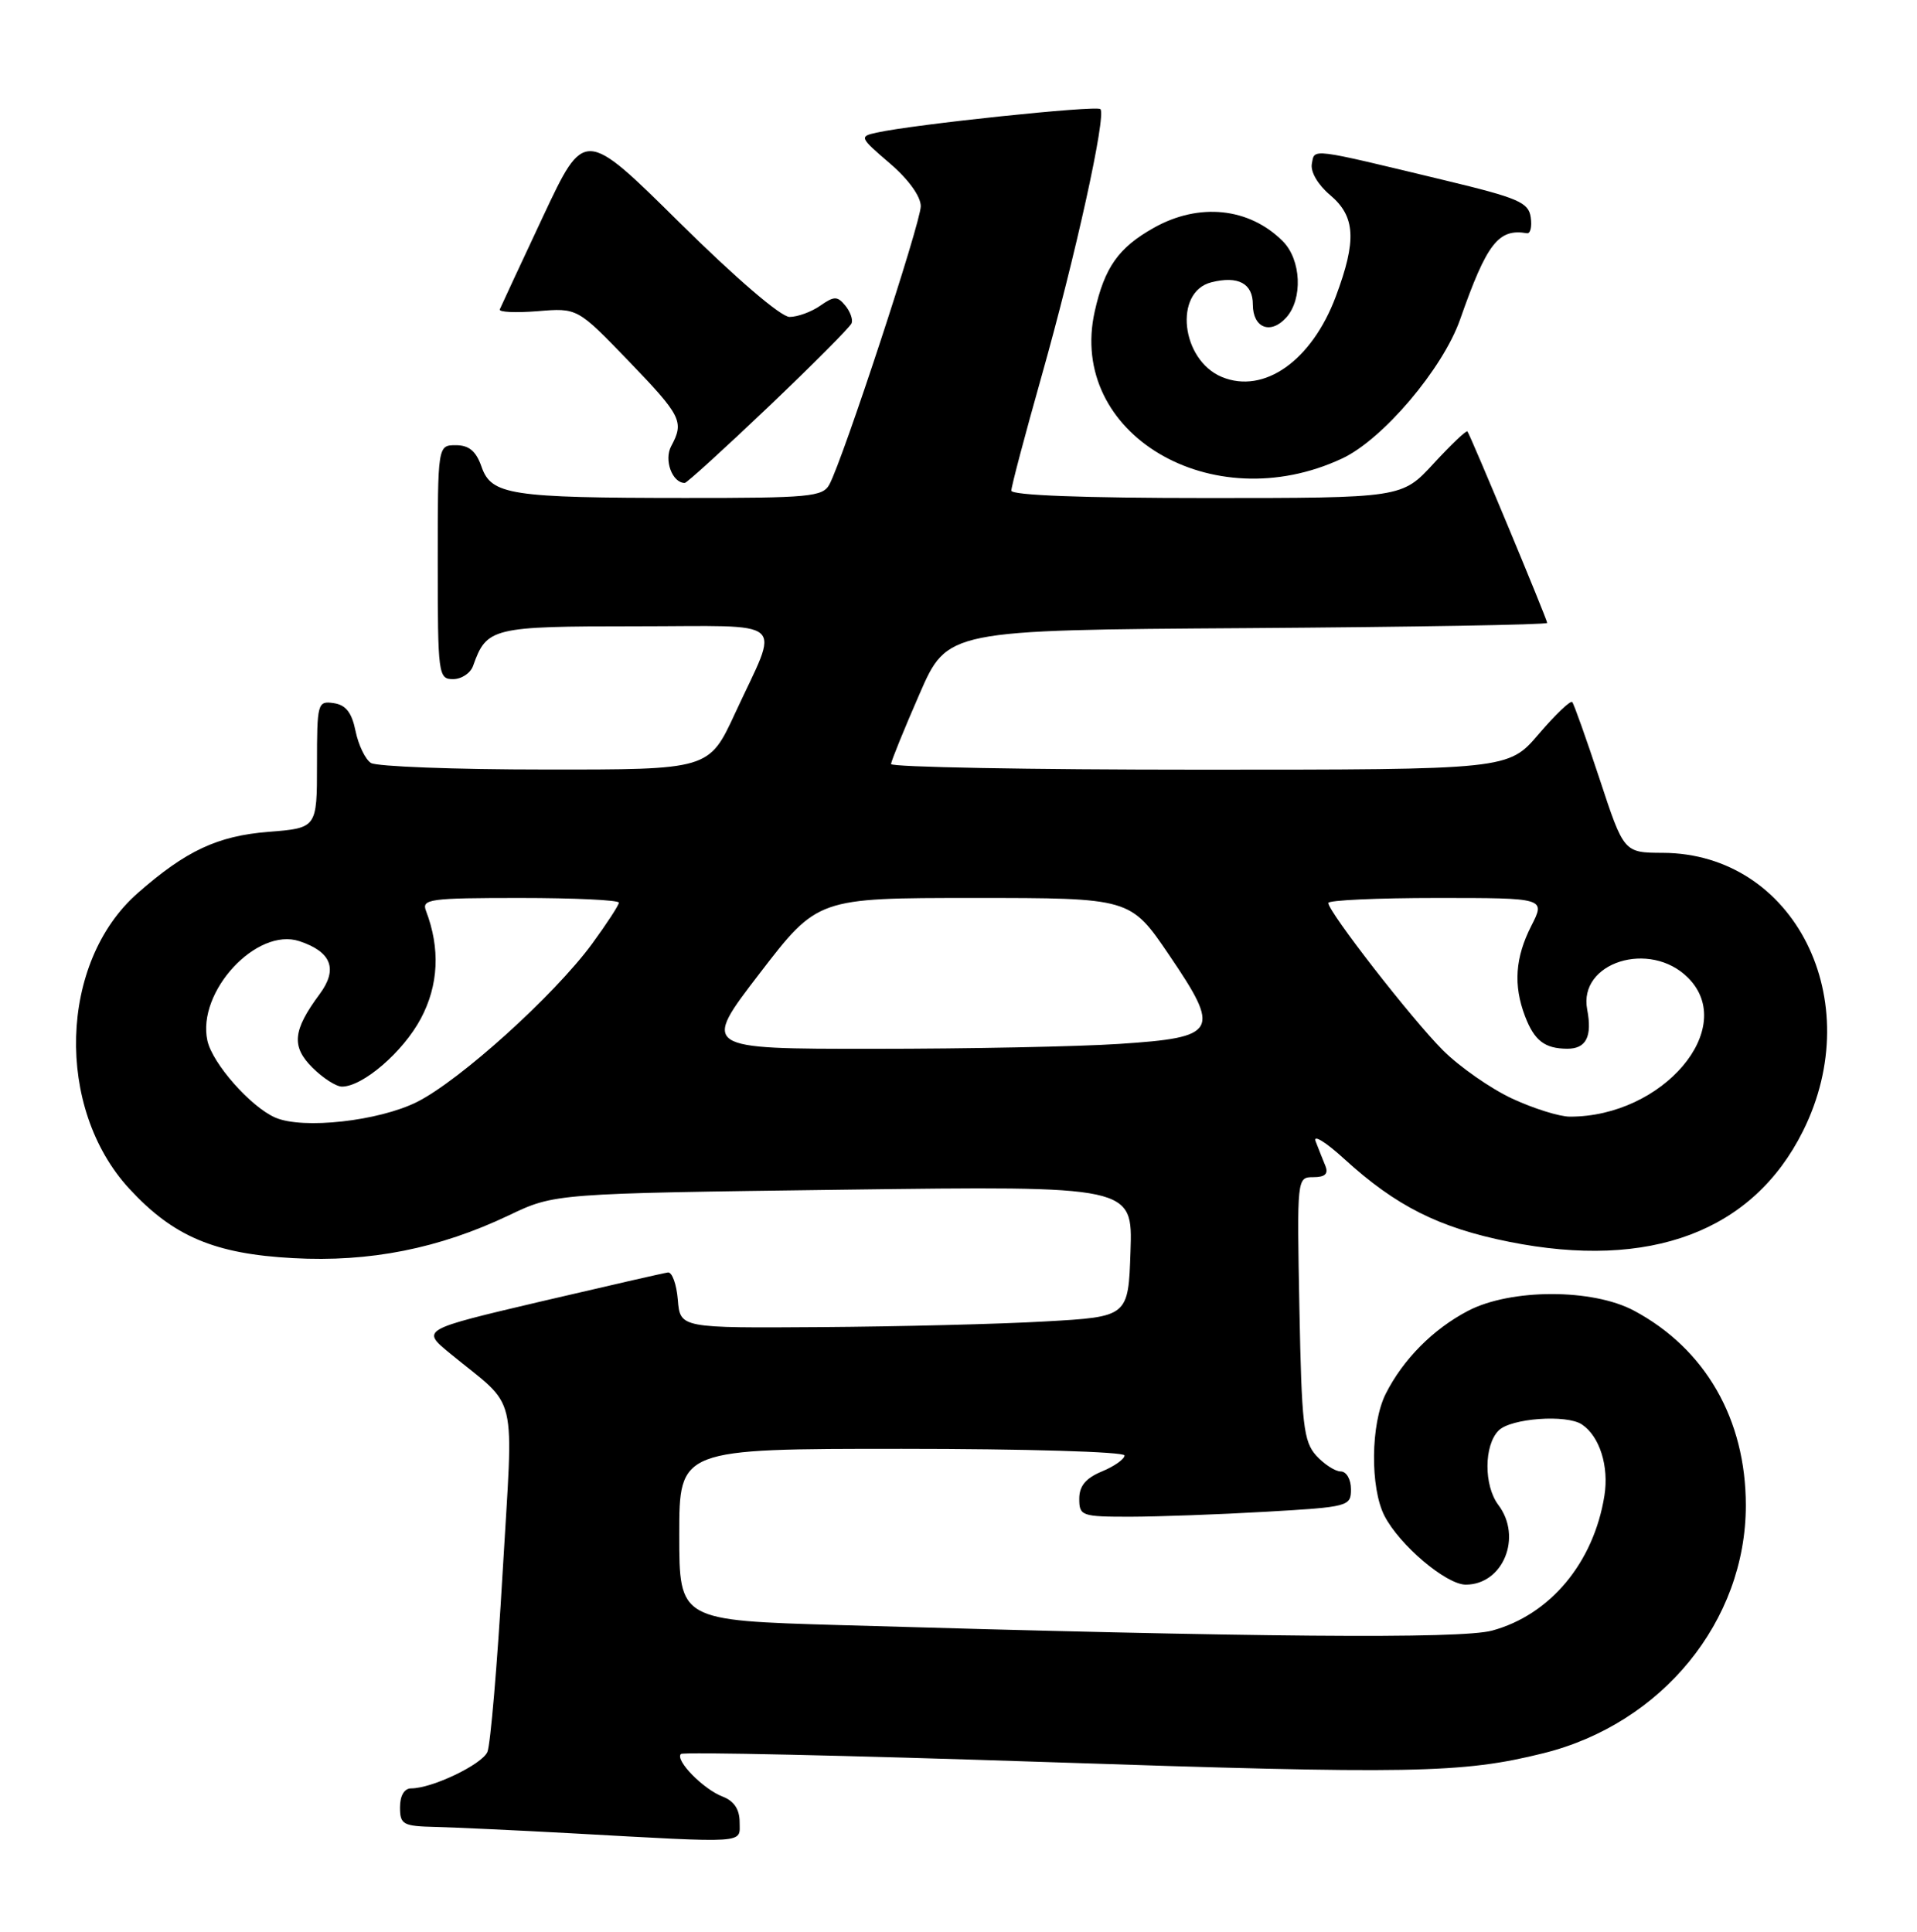 <?xml version="1.0" encoding="UTF-8" standalone="no"?>
<!DOCTYPE svg PUBLIC "-//W3C//DTD SVG 1.1//EN" "http://www.w3.org/Graphics/SVG/1.1/DTD/svg11.dtd" >
<svg xmlns="http://www.w3.org/2000/svg" xmlns:xlink="http://www.w3.org/1999/xlink" version="1.1" viewBox="0 0 254 256">
 <g >
 <path fill="currentColor"
d=" M 98.00 241.48 C 98.00 239.78 97.26 238.67 95.75 238.09 C 93.18 237.11 89.41 233.26 90.22 232.44 C 90.52 232.15 112.31 232.63 138.63 233.51 C 187.11 235.14 193.73 235.02 204.50 232.34 C 220.22 228.43 231.32 214.83 231.32 199.50 C 231.32 188.08 225.96 178.75 216.50 173.69 C 211.00 170.75 200.16 170.76 194.50 173.72 C 189.88 176.14 185.92 180.13 183.61 184.70 C 181.61 188.68 181.52 197.17 183.45 200.90 C 185.45 204.78 191.63 210.00 194.21 210.00 C 199.16 210.00 201.74 203.69 198.53 199.44 C 196.59 196.87 196.61 191.53 198.57 189.57 C 200.19 187.95 207.57 187.41 209.60 188.77 C 211.95 190.34 213.21 194.31 212.58 198.23 C 211.16 207.08 205.40 214.00 197.70 216.09 C 193.56 217.22 166.68 216.99 111.25 215.36 C 90.00 214.74 90.00 214.74 90.00 203.37 C 90.00 192.00 90.00 192.00 119.50 192.00 C 135.78 192.00 149.00 192.39 149.00 192.88 C 149.00 193.36 147.65 194.32 146.00 195.00 C 143.86 195.89 143.00 196.92 143.00 198.62 C 143.00 200.89 143.31 201.00 149.75 201.00 C 153.46 200.99 161.56 200.70 167.75 200.34 C 178.70 199.71 179.00 199.63 179.00 197.35 C 179.00 196.05 178.40 195.00 177.65 195.00 C 176.92 195.00 175.45 194.05 174.40 192.90 C 172.72 191.03 172.46 188.82 172.17 173.40 C 171.84 156.06 171.84 156.00 174.02 156.00 C 175.57 156.00 176.04 155.56 175.61 154.50 C 175.27 153.68 174.69 152.21 174.32 151.25 C 173.95 150.29 175.66 151.34 178.13 153.60 C 184.96 159.83 190.66 162.70 199.93 164.56 C 218.63 168.32 232.25 163.20 238.88 149.92 C 247.55 132.57 237.76 113.10 220.33 113.02 C 215.16 113.00 215.16 113.00 211.95 103.25 C 210.18 97.89 208.54 93.29 208.32 93.04 C 208.09 92.78 206.09 94.69 203.87 97.29 C 199.84 102.00 199.84 102.00 158.92 102.00 C 136.41 102.00 118.03 101.66 118.06 101.25 C 118.09 100.84 119.78 96.67 121.82 92.00 C 125.52 83.50 125.52 83.50 165.26 83.24 C 187.12 83.09 205.00 82.79 205.00 82.55 C 205.00 82.09 194.85 57.71 194.43 57.17 C 194.29 56.99 192.28 58.91 189.96 61.42 C 185.75 66.00 185.75 66.00 159.87 66.00 C 143.56 66.00 134.00 65.64 134.00 65.02 C 134.00 64.47 135.80 57.68 137.99 49.92 C 142.50 33.95 146.61 15.28 145.80 14.46 C 145.28 13.94 121.08 16.48 116.13 17.58 C 113.84 18.08 113.90 18.22 117.88 21.63 C 120.36 23.75 122.00 26.02 122.00 27.33 C 122.00 29.50 111.73 60.76 109.90 64.19 C 109.02 65.84 107.28 66.00 90.71 65.99 C 67.60 65.98 65.10 65.59 63.80 61.85 C 63.08 59.78 62.14 59.00 60.40 59.00 C 58.00 59.00 58.00 59.00 58.00 74.50 C 58.00 89.41 58.08 90.00 60.03 90.00 C 61.15 90.00 62.34 89.21 62.68 88.25 C 64.49 83.16 65.16 83.00 84.22 83.00 C 104.85 83.00 103.33 81.67 97.40 94.52 C 93.94 102.00 93.94 102.00 72.22 101.98 C 60.27 101.98 49.89 101.58 49.15 101.11 C 48.41 100.64 47.49 98.74 47.11 96.88 C 46.61 94.42 45.82 93.41 44.21 93.18 C 42.08 92.87 42.00 93.16 42.00 101.29 C 42.00 109.73 42.00 109.73 35.56 110.24 C 28.82 110.78 24.64 112.74 18.24 118.36 C 7.83 127.50 7.28 146.84 17.13 157.53 C 22.96 163.85 28.41 166.17 38.84 166.73 C 48.98 167.29 58.19 165.46 67.44 161.05 C 73.50 158.16 73.50 158.16 111.79 157.66 C 150.08 157.16 150.08 157.16 149.79 165.83 C 149.50 174.50 149.50 174.50 138.50 175.12 C 132.45 175.47 119.09 175.80 108.81 175.87 C 90.12 176.00 90.12 176.00 89.81 172.25 C 89.64 170.19 89.05 168.56 88.50 168.63 C 87.95 168.70 80.37 170.44 71.65 172.48 C 55.80 176.21 55.80 176.21 59.62 179.35 C 68.82 186.91 68.03 183.64 66.59 208.50 C 65.89 220.60 64.98 231.25 64.58 232.17 C 63.84 233.85 57.25 237.00 54.48 237.00 C 53.57 237.00 53.00 237.96 53.00 239.50 C 53.00 241.80 53.38 242.01 57.75 242.11 C 60.36 242.18 68.35 242.55 75.50 242.94 C 99.37 244.26 98.00 244.35 98.00 241.48 Z  M 101.86 53.87 C 107.71 48.29 112.66 43.33 112.84 42.83 C 113.03 42.34 112.65 41.28 111.99 40.48 C 110.94 39.22 110.52 39.23 108.67 40.52 C 107.51 41.33 105.68 42.00 104.61 42.00 C 103.47 42.00 97.49 36.87 90.05 29.51 C 77.43 17.02 77.43 17.02 71.96 28.67 C 68.96 35.08 66.37 40.63 66.22 41.00 C 66.07 41.37 68.32 41.47 71.22 41.24 C 76.50 40.80 76.50 40.80 83.25 47.80 C 90.30 55.12 90.68 55.87 88.93 59.13 C 87.95 60.96 89.07 64.00 90.73 64.00 C 91.00 64.00 96.01 59.44 101.86 53.87 Z  M 177.81 60.77 C 183.21 58.26 191.17 48.87 193.46 42.34 C 197.00 32.24 198.54 30.25 202.32 30.91 C 202.78 30.98 203.00 30.04 202.82 28.80 C 202.54 26.82 201.18 26.24 191.50 23.91 C 173.38 19.55 174.21 19.65 173.82 21.69 C 173.61 22.75 174.61 24.47 176.23 25.84 C 179.60 28.68 179.78 31.85 176.99 39.30 C 173.81 47.80 167.48 52.27 161.90 49.96 C 156.48 47.71 155.48 38.67 160.51 37.41 C 164.06 36.52 166.00 37.56 166.00 40.36 C 166.00 43.46 168.34 44.38 170.41 42.10 C 172.65 39.63 172.42 34.42 169.96 31.96 C 165.51 27.51 158.87 26.82 152.88 30.19 C 148.20 32.82 146.36 35.42 145.05 41.27 C 141.42 57.46 160.54 68.84 177.81 60.77 Z  M 36.49 148.11 C 33.23 146.70 28.15 140.95 27.48 137.91 C 26.06 131.43 34.01 122.84 39.68 124.73 C 43.92 126.14 44.80 128.43 42.36 131.73 C 38.79 136.55 38.58 138.67 41.39 141.48 C 42.78 142.87 44.54 144.00 45.31 144.00 C 48.07 144.00 53.40 139.41 55.75 135.00 C 58.12 130.57 58.35 125.69 56.44 120.70 C 55.84 119.15 56.95 119.00 68.89 119.00 C 76.10 119.00 82.00 119.28 82.00 119.62 C 82.00 119.95 80.39 122.42 78.43 125.10 C 73.45 131.88 60.96 143.17 55.26 146.03 C 50.19 148.57 40.14 149.69 36.49 148.11 Z  M 200.34 145.58 C 197.50 144.25 193.38 141.38 191.18 139.18 C 187.07 135.07 176.00 120.84 176.00 119.66 C 176.00 119.30 182.48 119.00 190.39 119.00 C 204.78 119.00 204.78 119.00 202.89 122.71 C 200.76 126.90 200.50 130.56 202.06 134.66 C 203.30 137.91 204.66 138.96 207.64 138.98 C 210.16 139.00 210.99 137.38 210.30 133.78 C 209.10 127.53 218.62 124.53 223.66 129.57 C 230.33 136.24 220.32 148.01 208.00 147.98 C 206.62 147.98 203.18 146.90 200.34 145.58 Z  M 100.65 129.00 C 108.33 119.00 108.33 119.00 129.06 119.00 C 149.78 119.00 149.78 119.00 154.90 126.55 C 161.80 136.71 161.37 137.48 148.30 138.34 C 142.91 138.70 128.25 138.99 115.73 138.99 C 92.97 139.00 92.97 139.00 100.65 129.00 Z "/>
</g>
</svg>